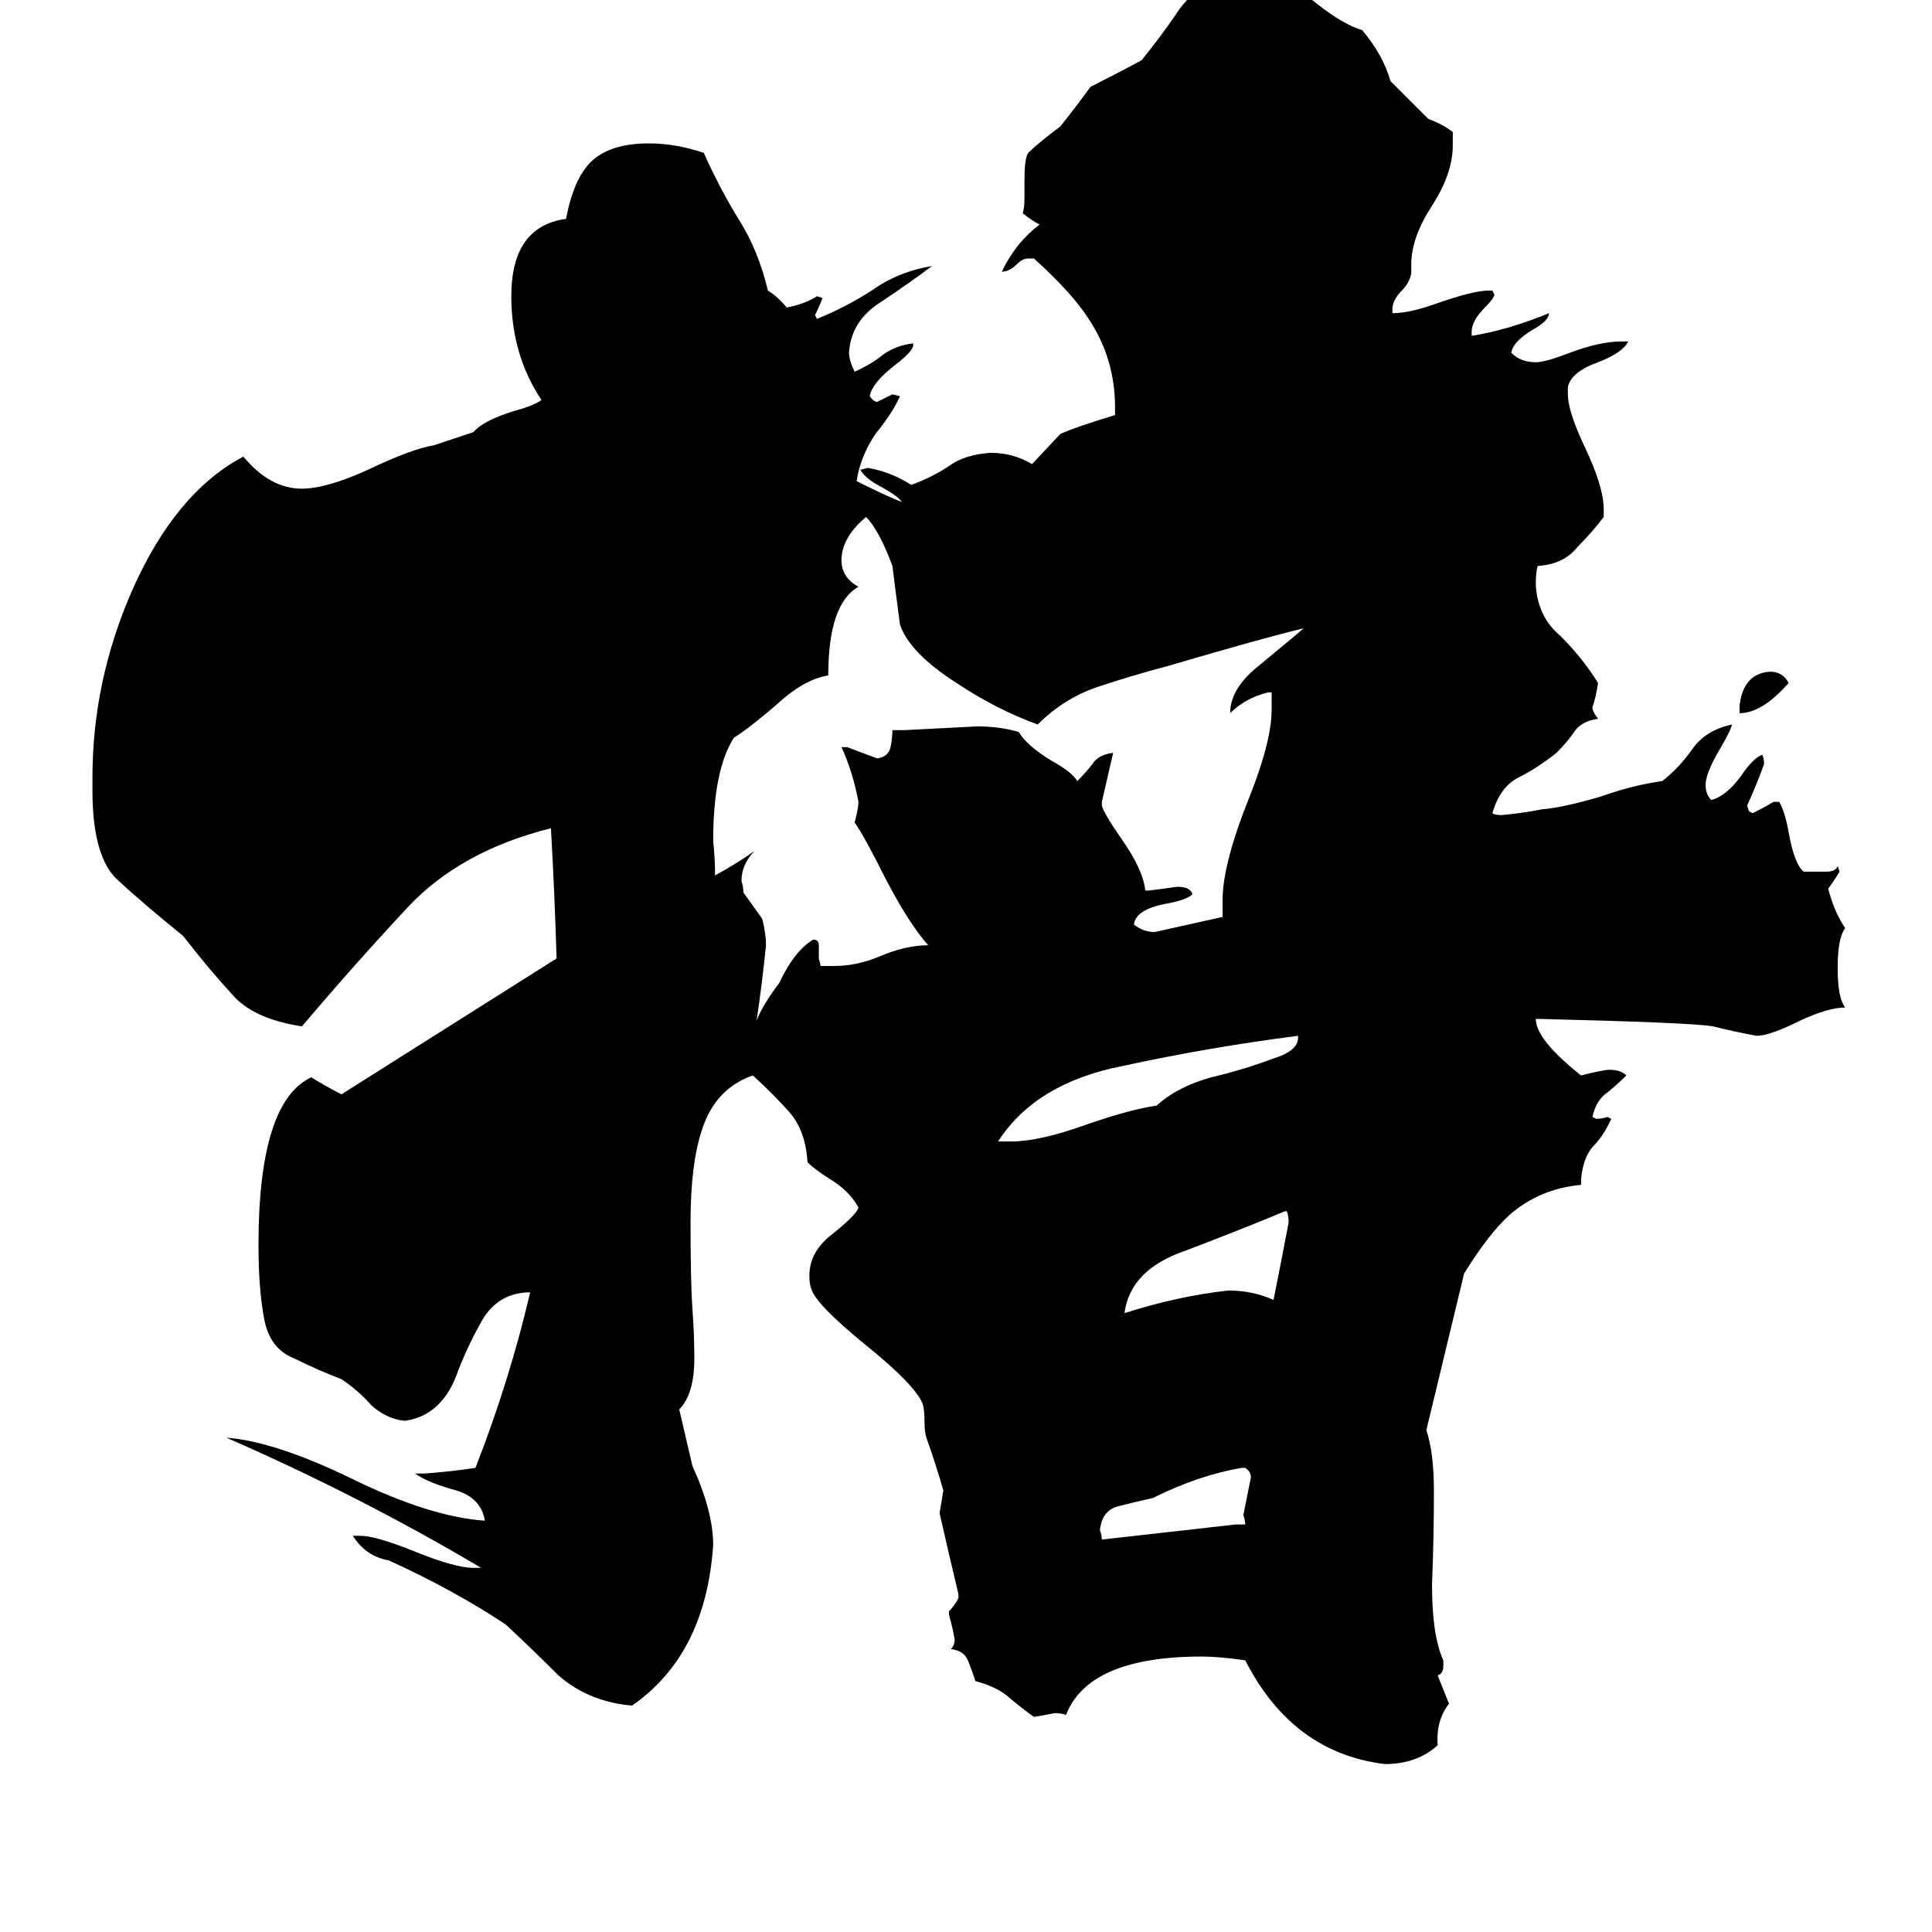 <svg xmlns="http://www.w3.org/2000/svg" viewBox="0 -800 1024 1024">
	<path fill="#000000" d="M922 -422V-426Q924 -443 938 -444Q945 -444 948 -438Q934 -422 922 -422ZM655 8H660Q660 6 659 3Q661 -7 663 -17Q663 -20 660 -22H658Q635 -18 611 -6Q602 -4 594 -2Q584 0 583 11Q584 14 584 16Q620 12 655 8ZM682 -158H681Q657 -148 628 -137Q599 -127 596 -104Q624 -113 651 -116Q664 -116 675 -111Q679 -131 683 -152Q683 -156 682 -158ZM688 -250V-251Q641 -245 595 -235Q549 -226 529 -195H536Q551 -195 576 -204Q599 -212 613 -214Q624 -224 642 -229Q659 -233 675 -239Q688 -243 688 -250ZM459 -526Q446 -515 446 -503Q446 -494 455 -489Q439 -480 439 -442Q426 -440 411 -426Q397 -414 389 -409Q378 -392 378 -354Q379 -345 379 -336Q390 -342 400 -349Q393 -342 393 -333Q394 -330 394 -327Q399 -320 404 -313Q406 -305 406 -299Q404 -279 401 -259Q404 -267 413 -279Q421 -296 431 -302Q434 -302 434 -299V-292L435 -288H442Q454 -288 466 -293Q480 -299 492 -299Q482 -310 469 -335Q458 -357 453 -364Q455 -372 455 -375Q452 -391 446 -404H449Q457 -401 465 -398Q471 -399 472 -404Q473 -409 473 -413H479Q499 -414 518 -415Q530 -415 540 -412Q544 -405 557 -397Q568 -391 571 -386Q575 -390 579 -395Q582 -400 590 -401Q587 -388 584 -375V-373Q585 -369 594 -356Q606 -339 607 -328H609Q617 -329 624 -330Q631 -330 632 -326Q629 -323 618 -321Q602 -318 601 -310Q606 -306 612 -306Q630 -310 648 -314V-323Q648 -342 662 -377Q674 -407 674 -424V-433H672Q660 -430 652 -422Q652 -435 667 -447Q690 -466 691 -467Q670 -462 619 -447Q600 -442 582 -436Q564 -430 550 -416Q528 -424 507 -438Q482 -454 477 -469Q475 -484 473 -500Q466 -519 459 -526ZM454 -545Q472 -536 478 -534Q476 -537 467 -542Q459 -546 456 -551L460 -552Q472 -550 483 -543Q494 -547 503 -553Q511 -559 525 -560Q537 -560 547 -554L562 -570Q571 -574 591 -580V-584Q591 -610 577 -631Q568 -645 548 -663H545Q542 -663 539 -660Q535 -656 531 -656Q538 -671 551 -681Q547 -683 542 -687Q543 -689 543 -696V-705Q543 -716 545 -719Q550 -724 562 -733Q570 -743 578 -754Q592 -761 605 -768Q614 -779 623 -792Q632 -806 646 -812Q652 -814 662 -814Q678 -814 698 -798Q712 -787 722 -784Q733 -771 737 -757Q747 -747 757 -737Q765 -734 770 -730V-723Q770 -708 759 -691Q748 -674 748 -660V-655Q747 -650 743 -646Q738 -641 738 -636V-634Q747 -634 761 -639Q781 -646 789 -646H791L792 -644Q792 -642 787 -637Q780 -630 780 -624V-622Q799 -625 821 -634Q821 -630 812 -625Q802 -619 801 -613Q806 -608 814 -608Q819 -608 832 -613Q848 -619 859 -619H863Q860 -613 847 -608Q833 -603 831 -595V-591Q831 -582 840 -563Q850 -542 850 -530V-526Q844 -518 836 -510Q829 -501 815 -500Q814 -497 814 -490Q815 -473 827 -463Q839 -451 847 -438Q846 -431 844 -425Q844 -423 847 -419Q839 -418 835 -413Q831 -407 825 -401Q815 -393 805 -388Q795 -383 791 -369Q792 -368 796 -368Q807 -369 817 -371Q829 -372 849 -378Q866 -384 881 -386Q890 -393 897 -403Q904 -413 918 -416Q917 -412 911 -402Q904 -390 904 -384Q904 -379 907 -376Q915 -378 923 -389Q929 -398 934 -400Q935 -398 935 -395Q931 -384 926 -373L927 -370L929 -369Q935 -372 940 -375H943Q946 -370 948 -359Q951 -342 956 -338H968Q973 -338 974 -341L975 -338Q972 -333 969 -329Q972 -317 978 -308Q974 -303 974 -287Q974 -271 978 -266Q969 -266 954 -259Q938 -251 931 -251Q920 -253 908 -256Q897 -258 814 -260Q814 -249 838 -230Q850 -233 853 -233Q859 -233 862 -230Q857 -225 852 -221Q846 -217 844 -208L846 -207Q849 -207 852 -208L854 -207Q850 -198 844 -192Q839 -186 838 -175V-172Q816 -170 800 -156Q789 -146 776 -125L756 -42Q760 -30 760 -10Q760 15 759 40Q759 67 765 80V83Q765 87 762 88L768 103Q761 112 762 125Q751 135 734 135Q685 129 660 80Q646 78 637 78Q577 78 565 109Q563 108 559 108Q554 109 548 110Q541 105 534 99Q528 94 517 91Q515 85 513 80Q511 75 504 74Q506 72 506 69Q505 63 503 56V54Q506 51 508 47V45Q503 24 498 2Q499 -4 500 -10Q496 -24 491 -38Q490 -41 490 -47Q490 -53 489 -56Q485 -66 459 -87Q432 -109 430 -117Q429 -119 429 -124Q429 -136 440 -145Q454 -156 455 -160Q450 -169 440 -175Q432 -180 428 -184Q427 -201 418 -211Q409 -221 399 -230Q379 -223 372 -201Q366 -183 366 -152Q366 -121 367 -106Q368 -93 368 -80Q368 -61 360 -53L367 -23Q378 1 378 19Q374 77 335 104Q312 102 296 88Q281 73 268 61Q241 43 206 27Q194 25 187 14H191Q199 14 219 22Q241 31 251 31H255Q191 -7 120 -38Q146 -36 187 -16Q228 4 257 6Q255 -6 242 -10Q227 -14 220 -19H225Q239 -20 252 -22Q270 -68 281 -115H279Q264 -114 256 -101Q249 -89 243 -74Q235 -50 215 -47H214Q205 -48 197 -55Q190 -63 181 -69Q168 -74 156 -80Q143 -85 140 -101Q137 -117 137 -140Q137 -216 165 -229Q173 -224 181 -220Q238 -256 295 -292Q294 -326 292 -361Q244 -349 216 -319Q188 -289 160 -256Q134 -260 123 -273Q111 -286 97 -304Q76 -321 63 -333Q49 -345 49 -381V-388Q49 -439 70 -487Q93 -539 129 -558Q143 -541 160 -541Q173 -541 195 -551Q218 -562 230 -564L251 -571Q256 -577 272 -582Q283 -585 287 -588Q271 -612 271 -643Q271 -680 300 -684Q304 -705 313 -714Q323 -724 344 -724Q358 -724 373 -719Q382 -699 392 -683Q402 -667 407 -646Q412 -643 417 -637Q427 -639 433 -643L436 -642Q434 -637 432 -633L433 -631Q448 -637 462 -646Q476 -656 494 -659Q482 -650 467 -640Q451 -630 450 -613Q450 -609 453 -603Q462 -607 468 -612Q475 -617 484 -618V-617Q484 -614 475 -607Q462 -597 461 -590Q463 -587 465 -587Q469 -589 473 -591L477 -590Q473 -581 464 -570Q456 -558 454 -545Z"/>
</svg>